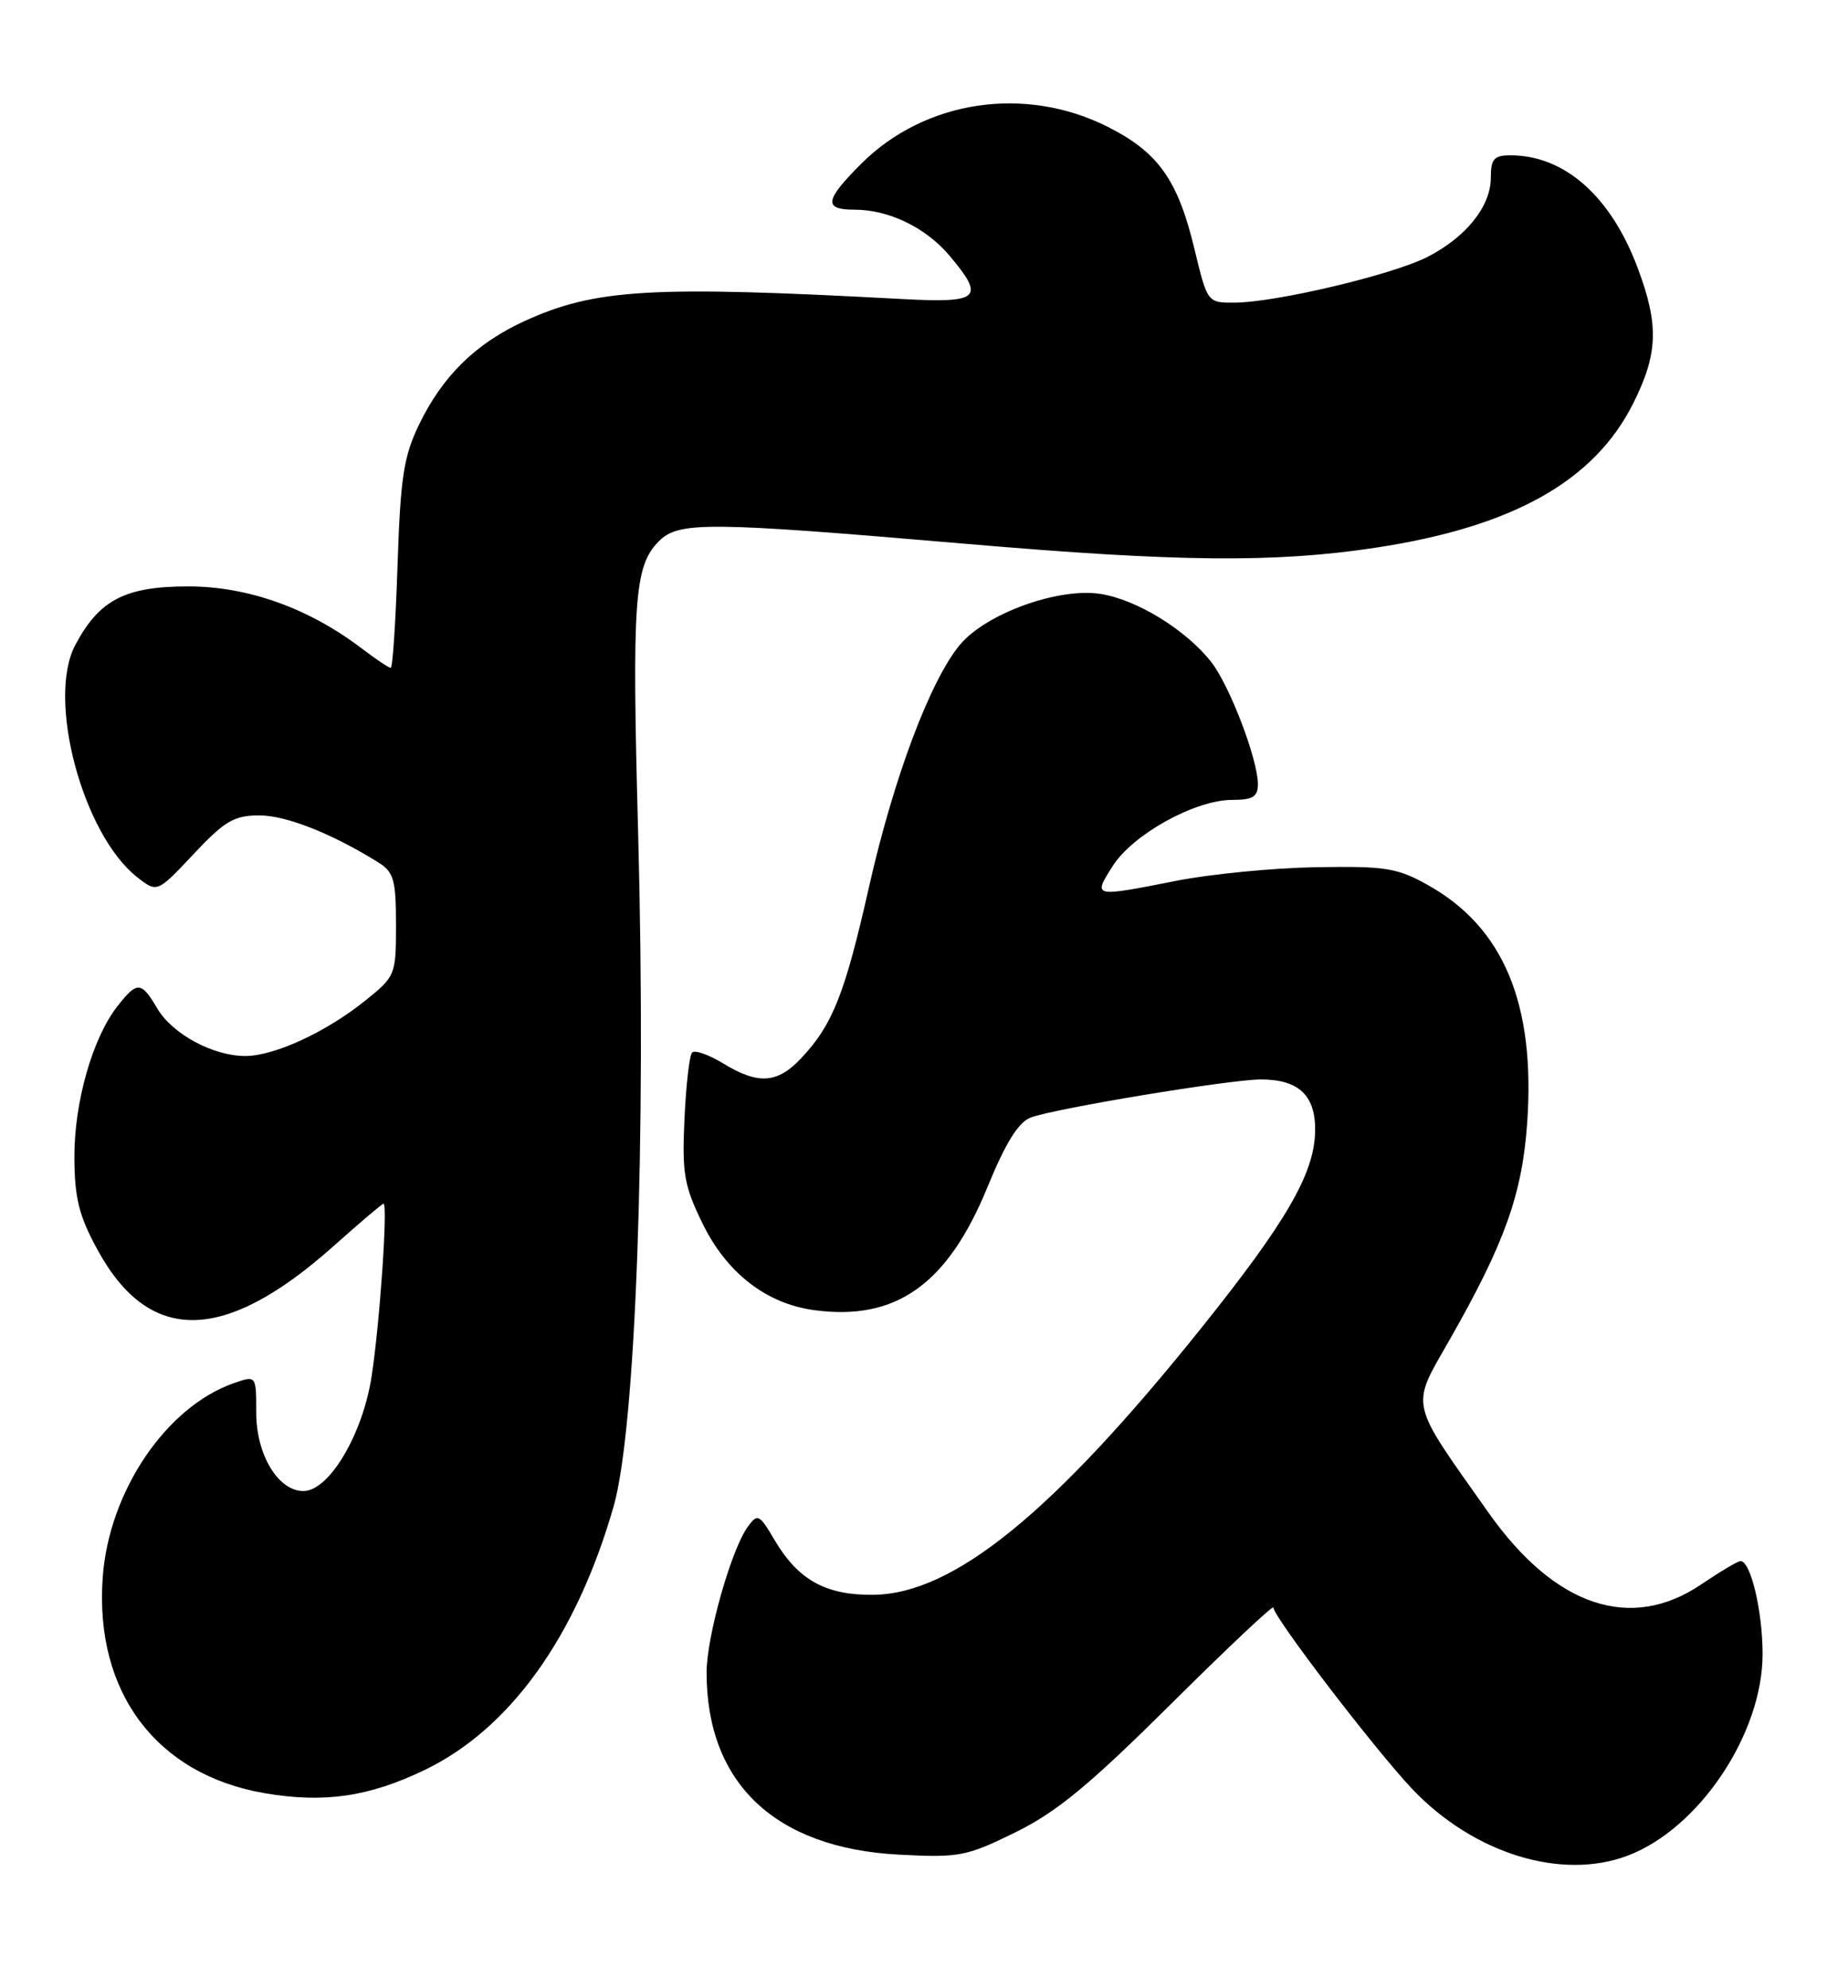 <?xml version="1.0" encoding="UTF-8" standalone="no"?>
<!DOCTYPE svg PUBLIC "-//W3C//DTD SVG 1.1//EN" "http://www.w3.org/Graphics/SVG/1.1/DTD/svg11.dtd" >
<svg xmlns="http://www.w3.org/2000/svg" xmlns:xlink="http://www.w3.org/1999/xlink" version="1.1" viewBox="0 0 238 256">
 <g >
 <path fill="currentColor"
d=" M 209.65 238.94 C 218.84 235.45 227.00 223.25 227.00 212.99 C 227.00 207.44 225.46 200.98 224.15 201.02 C 223.79 201.03 221.52 202.38 219.10 204.02 C 210.03 210.16 200.27 206.89 191.75 194.85 C 181.34 180.12 181.63 181.41 186.74 172.44 C 193.79 160.07 196.04 153.76 196.68 144.63 C 197.76 129.31 193.66 119.45 183.95 114.00 C 179.95 111.75 178.49 111.52 169.50 111.67 C 164.00 111.76 155.90 112.55 151.50 113.42 C 140.70 115.55 140.74 115.56 143.30 111.52 C 145.89 107.44 153.91 103.00 158.70 103.00 C 161.35 103.00 162.00 102.60 162.00 100.98 C 162.00 97.79 158.37 88.29 156.00 85.26 C 152.74 81.09 146.35 77.17 141.67 76.47 C 136.25 75.66 127.02 79.00 123.66 82.99 C 119.83 87.54 115.09 100.15 111.93 114.16 C 108.81 127.98 107.26 131.91 103.20 136.25 C 100.13 139.53 97.66 139.70 93.14 136.94 C 91.29 135.81 89.49 135.18 89.14 135.53 C 88.79 135.87 88.35 139.73 88.15 144.10 C 87.83 151.12 88.10 152.68 90.49 157.57 C 93.60 163.93 98.70 167.88 104.87 168.71 C 115.41 170.12 122.06 165.39 127.20 152.80 C 129.51 147.16 131.16 144.51 132.73 143.91 C 135.81 142.74 158.40 139.00 162.39 139.00 C 167.32 139.00 169.49 141.11 169.37 145.78 C 169.23 151.19 165.62 157.39 154.72 171.00 C 135.67 194.77 122.85 205.21 112.54 205.36 C 106.36 205.44 102.81 203.48 99.75 198.30 C 97.78 194.96 97.57 194.86 96.30 196.61 C 94.18 199.51 91.00 210.76 91.00 215.36 C 91.00 229.63 99.82 237.98 115.76 238.82 C 123.55 239.23 124.45 239.05 130.77 235.95 C 136.09 233.33 140.28 229.88 150.75 219.48 C 158.04 212.24 164.00 206.62 164.00 207.00 C 164.00 208.21 177.09 225.31 181.88 230.37 C 189.78 238.69 201.12 242.19 209.65 238.94 Z  M 54.71 227.91 C 65.70 222.61 74.21 210.74 79.02 194.00 C 81.87 184.08 83.24 146.71 82.19 107.50 C 81.37 77.19 81.68 72.88 84.86 69.69 C 87.42 67.14 91.03 67.17 124.43 70.03 C 151.68 72.37 164.16 72.49 177.08 70.54 C 194.80 67.87 205.35 61.96 210.37 51.88 C 213.54 45.52 213.66 41.84 210.92 34.52 C 207.47 25.28 201.50 20.00 194.53 20.00 C 192.41 20.00 192.00 20.47 192.00 22.87 C 192.00 26.57 188.83 30.53 183.83 33.09 C 179.32 35.39 164.29 38.95 159.00 38.97 C 155.50 38.99 155.50 38.99 153.81 31.98 C 151.69 23.18 149.17 19.62 142.72 16.36 C 132.04 10.95 119.12 12.88 110.89 21.11 C 106.21 25.79 106.03 27.00 110.03 27.00 C 114.49 27.00 119.23 29.30 122.30 32.94 C 126.89 38.40 126.20 39.04 116.25 38.51 C 83.84 36.76 76.65 37.18 67.52 41.36 C 61.26 44.23 56.97 48.45 53.96 54.69 C 51.99 58.77 51.57 61.50 51.20 72.75 C 50.96 80.04 50.57 86.00 50.32 86.00 C 50.07 86.00 48.42 84.89 46.64 83.54 C 39.82 78.34 32.00 75.53 24.32 75.51 C 16.13 75.50 12.78 77.23 9.69 83.07 C 6.00 90.04 10.65 107.43 17.66 112.95 C 20.24 114.97 20.24 114.97 24.92 109.99 C 28.95 105.70 30.14 105.00 33.41 105.00 C 36.86 105.00 42.79 107.35 48.75 111.07 C 50.71 112.30 51.00 113.32 51.00 119.07 C 51.00 125.56 50.94 125.72 47.00 128.88 C 42.01 132.89 35.39 135.95 31.65 135.98 C 27.50 136.01 22.22 133.18 20.27 129.88 C 18.19 126.35 17.68 126.32 15.13 129.56 C 11.92 133.65 9.56 141.92 9.58 149.00 C 9.60 154.28 10.16 156.53 12.55 160.92 C 19.22 173.16 28.89 173.01 42.98 160.44 C 46.33 157.45 49.22 155.00 49.39 155.00 C 49.97 155.00 48.91 170.44 47.86 177.22 C 46.71 184.73 42.38 192.00 39.07 192.00 C 35.82 192.00 33.00 187.32 33.00 181.92 C 33.00 177.10 33.00 177.10 30.11 178.11 C 21.39 181.15 14.02 192.06 13.23 203.11 C 12.16 217.88 20.12 228.50 34.05 230.90 C 41.71 232.22 47.52 231.38 54.71 227.91 Z "/>
</g>
</svg>